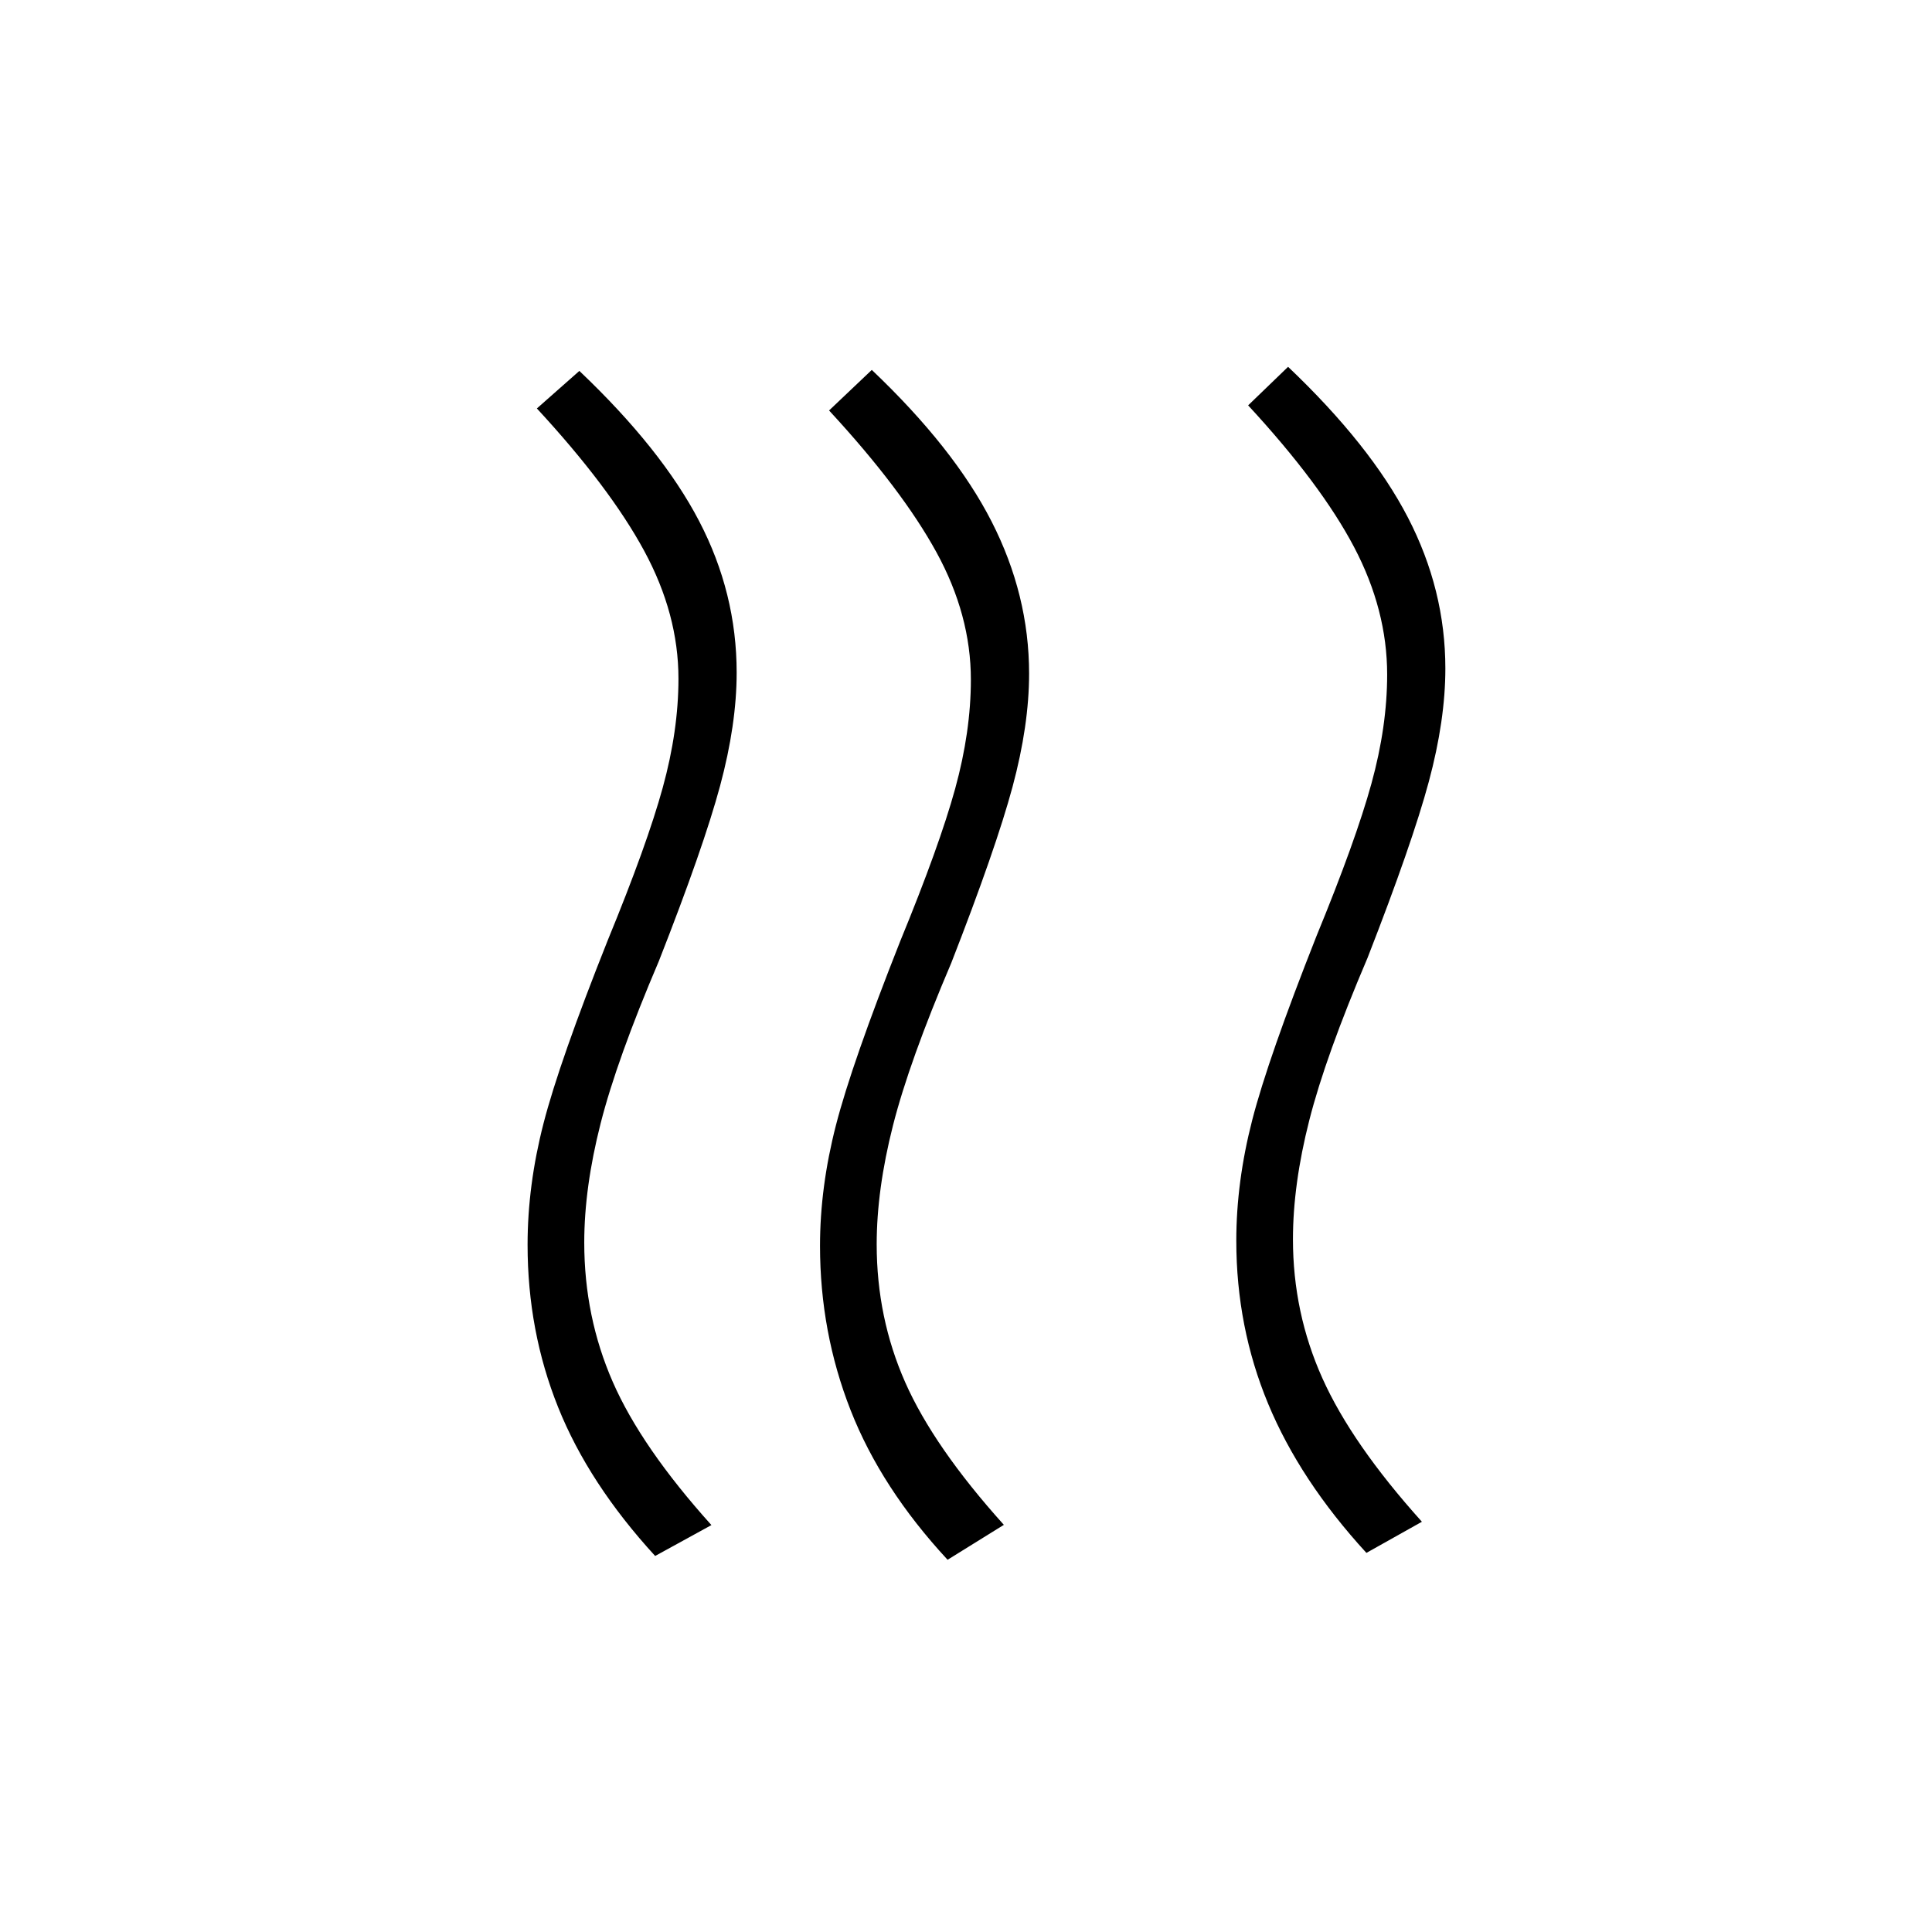 <svg xmlns="http://www.w3.org/2000/svg" height="20" viewBox="0 -960 960 960" width="20"><path d="M642.46-344.23q0 36.5 14.64 69.1 14.63 32.59 49.44 71.28l-27.58 15.47q-33-36-48.83-74.1-15.82-38.1-15.82-81.02 0-29.19 7.9-59.9 7.91-30.72 31.98-91.56 19.46-47.31 27.27-75.69 7.81-28.39 7.81-54.16 0-32.11-16.44-63.36-16.45-31.25-52.64-70.41l19.85-19.15q40.88 38.85 59.52 74.83 18.63 35.98 18.63 75.09 0 25.66-8.23 56.25-8.23 30.6-30.42 87.48-20.85 48.85-28.96 80.73-8.12 31.89-8.12 59.12Zm-206.84 2.54q0 36.5 14.19 68.59 14.19 32.1 49 70.79l-27.96 17.35q-33-35.62-48.2-74.35-15.19-38.73-15.19-81.65 0-29.19 7.91-59.91 7.9-30.71 31.98-91.55 19.46-47.31 27.27-75.7 7.8-28.38 7.8-54.15 0-32.11-17.13-63.36-17.14-31.25-53.33-70.41l21.23-20.15q40.89 38.84 59.52 75.32 18.64 36.49 18.64 75.6 0 25.65-8.23 56.25-8.24 30.6-30.43 87.48-20.84 48.85-28.96 80.73-8.11 31.89-8.11 59.12Zm-145.31-.89q0 36.89 14.19 69.29 14.19 32.41 49 71.1l-27.96 15.34q-33-36-48.19-73.84-15.2-37.85-15.2-80.77 0-29.58 7.91-60.29 7.9-30.71 31.98-91.17 19.46-47.31 27.27-75.7 7.81-28.38 7.81-54.15 0-32.11-17.08-63.61t-53.27-70.66l21.11-18.65q40.89 38.84 59.52 74.63 18.64 35.79 18.64 75.29 0 25.65-8.23 56.25t-30.43 87.1q-20.84 48.84-28.96 80.73-8.11 31.88-8.11 59.11Z"/></svg>